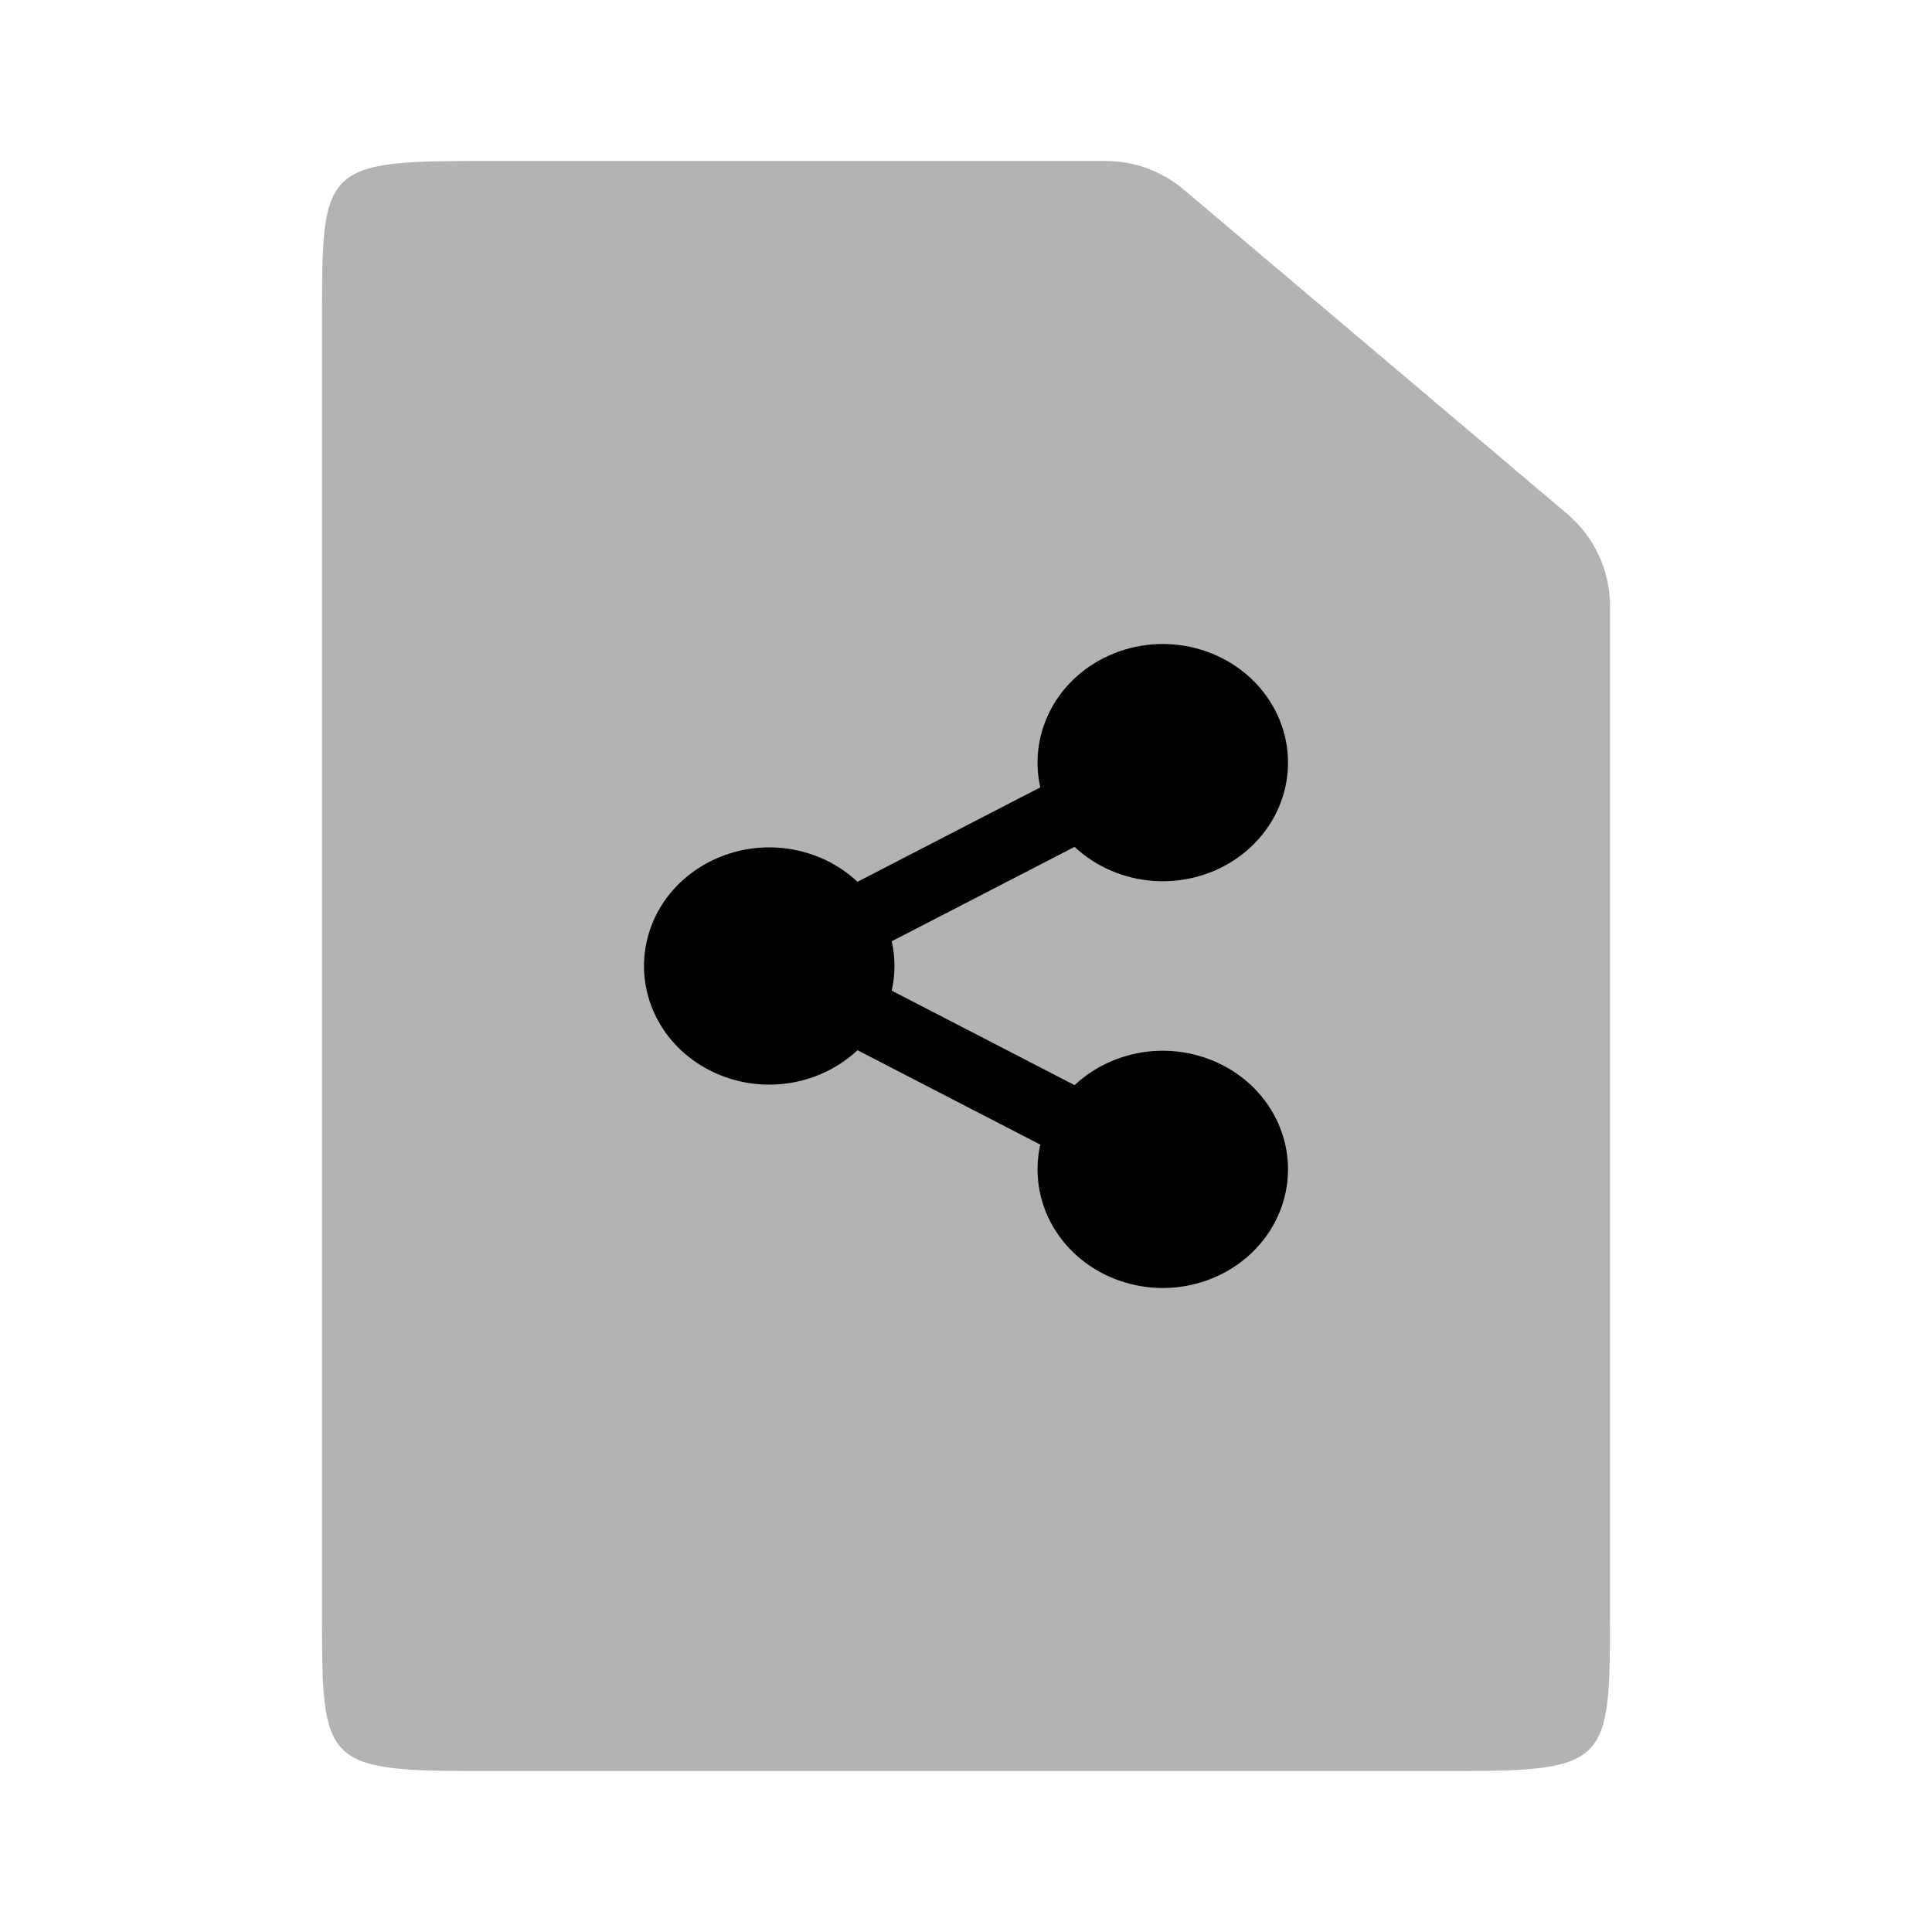 <svg _ngcontent-udk-c172="" xmlns="http://www.w3.org/2000/svg" xmlns:xlink="http://www.w3.org/1999/xlink" width="24px" height="24px" viewBox="0 0 24 24" version="1.1"><g _ngcontent-udk-c172="" stroke="none" stroke-width="1" fill="none" fill-rule="evenodd"><rect _ngcontent-udk-c172="" x="0" y="0" width="24" height="24"></rect><path _ngcontent-udk-c172="" opacity="0.3" d="M5.857 2H13.736C14.091 2 14.434 2.126 14.705 2.355L19.469 6.384C19.806 6.669 20 7.088 20 7.529V20.083C20 21.874 19.98 22 18.143 22H5.857C4.02 22 4 21.874 4 20.083V3.917C4 2.126 4.02 2 5.857 2Z" fill="black"></path><path _ngcontent-udk-c172="" d="M12.923 14.219L10.652 13.046C10.434 13.251 10.156 13.39 9.855 13.446C9.553 13.502 9.241 13.472 8.958 13.36C8.674 13.248 8.432 13.06 8.261 12.818C8.091 12.575 8 12.291 8 12C8 11.709 8.091 11.425 8.261 11.182C8.432 10.94 8.674 10.752 8.958 10.64C9.241 10.528 9.553 10.498 9.855 10.554C10.156 10.61 10.434 10.749 10.652 10.954L12.923 9.781C12.845 9.435 12.901 9.073 13.081 8.763C13.261 8.453 13.553 8.215 13.904 8.092C14.254 7.969 14.64 7.969 14.99 8.094C15.34 8.218 15.631 8.457 15.81 8.768C15.989 9.078 16.044 9.44 15.965 9.786C15.886 10.132 15.678 10.439 15.379 10.652C15.08 10.864 14.711 10.968 14.338 10.944C13.965 10.919 13.614 10.769 13.349 10.52L11.077 11.693C11.123 11.895 11.123 12.104 11.077 12.306L13.349 13.48C13.614 13.231 13.965 13.081 14.338 13.056C14.711 13.032 15.08 13.136 15.379 13.348C15.678 13.561 15.886 13.868 15.965 14.214C16.044 14.56 15.989 14.922 15.81 15.232C15.631 15.543 15.34 15.782 14.99 15.906C14.64 16.031 14.254 16.031 13.904 15.908C13.553 15.785 13.261 15.547 13.081 15.237C12.901 14.927 12.845 14.565 12.923 14.219Z" fill="black"></path></g></svg>